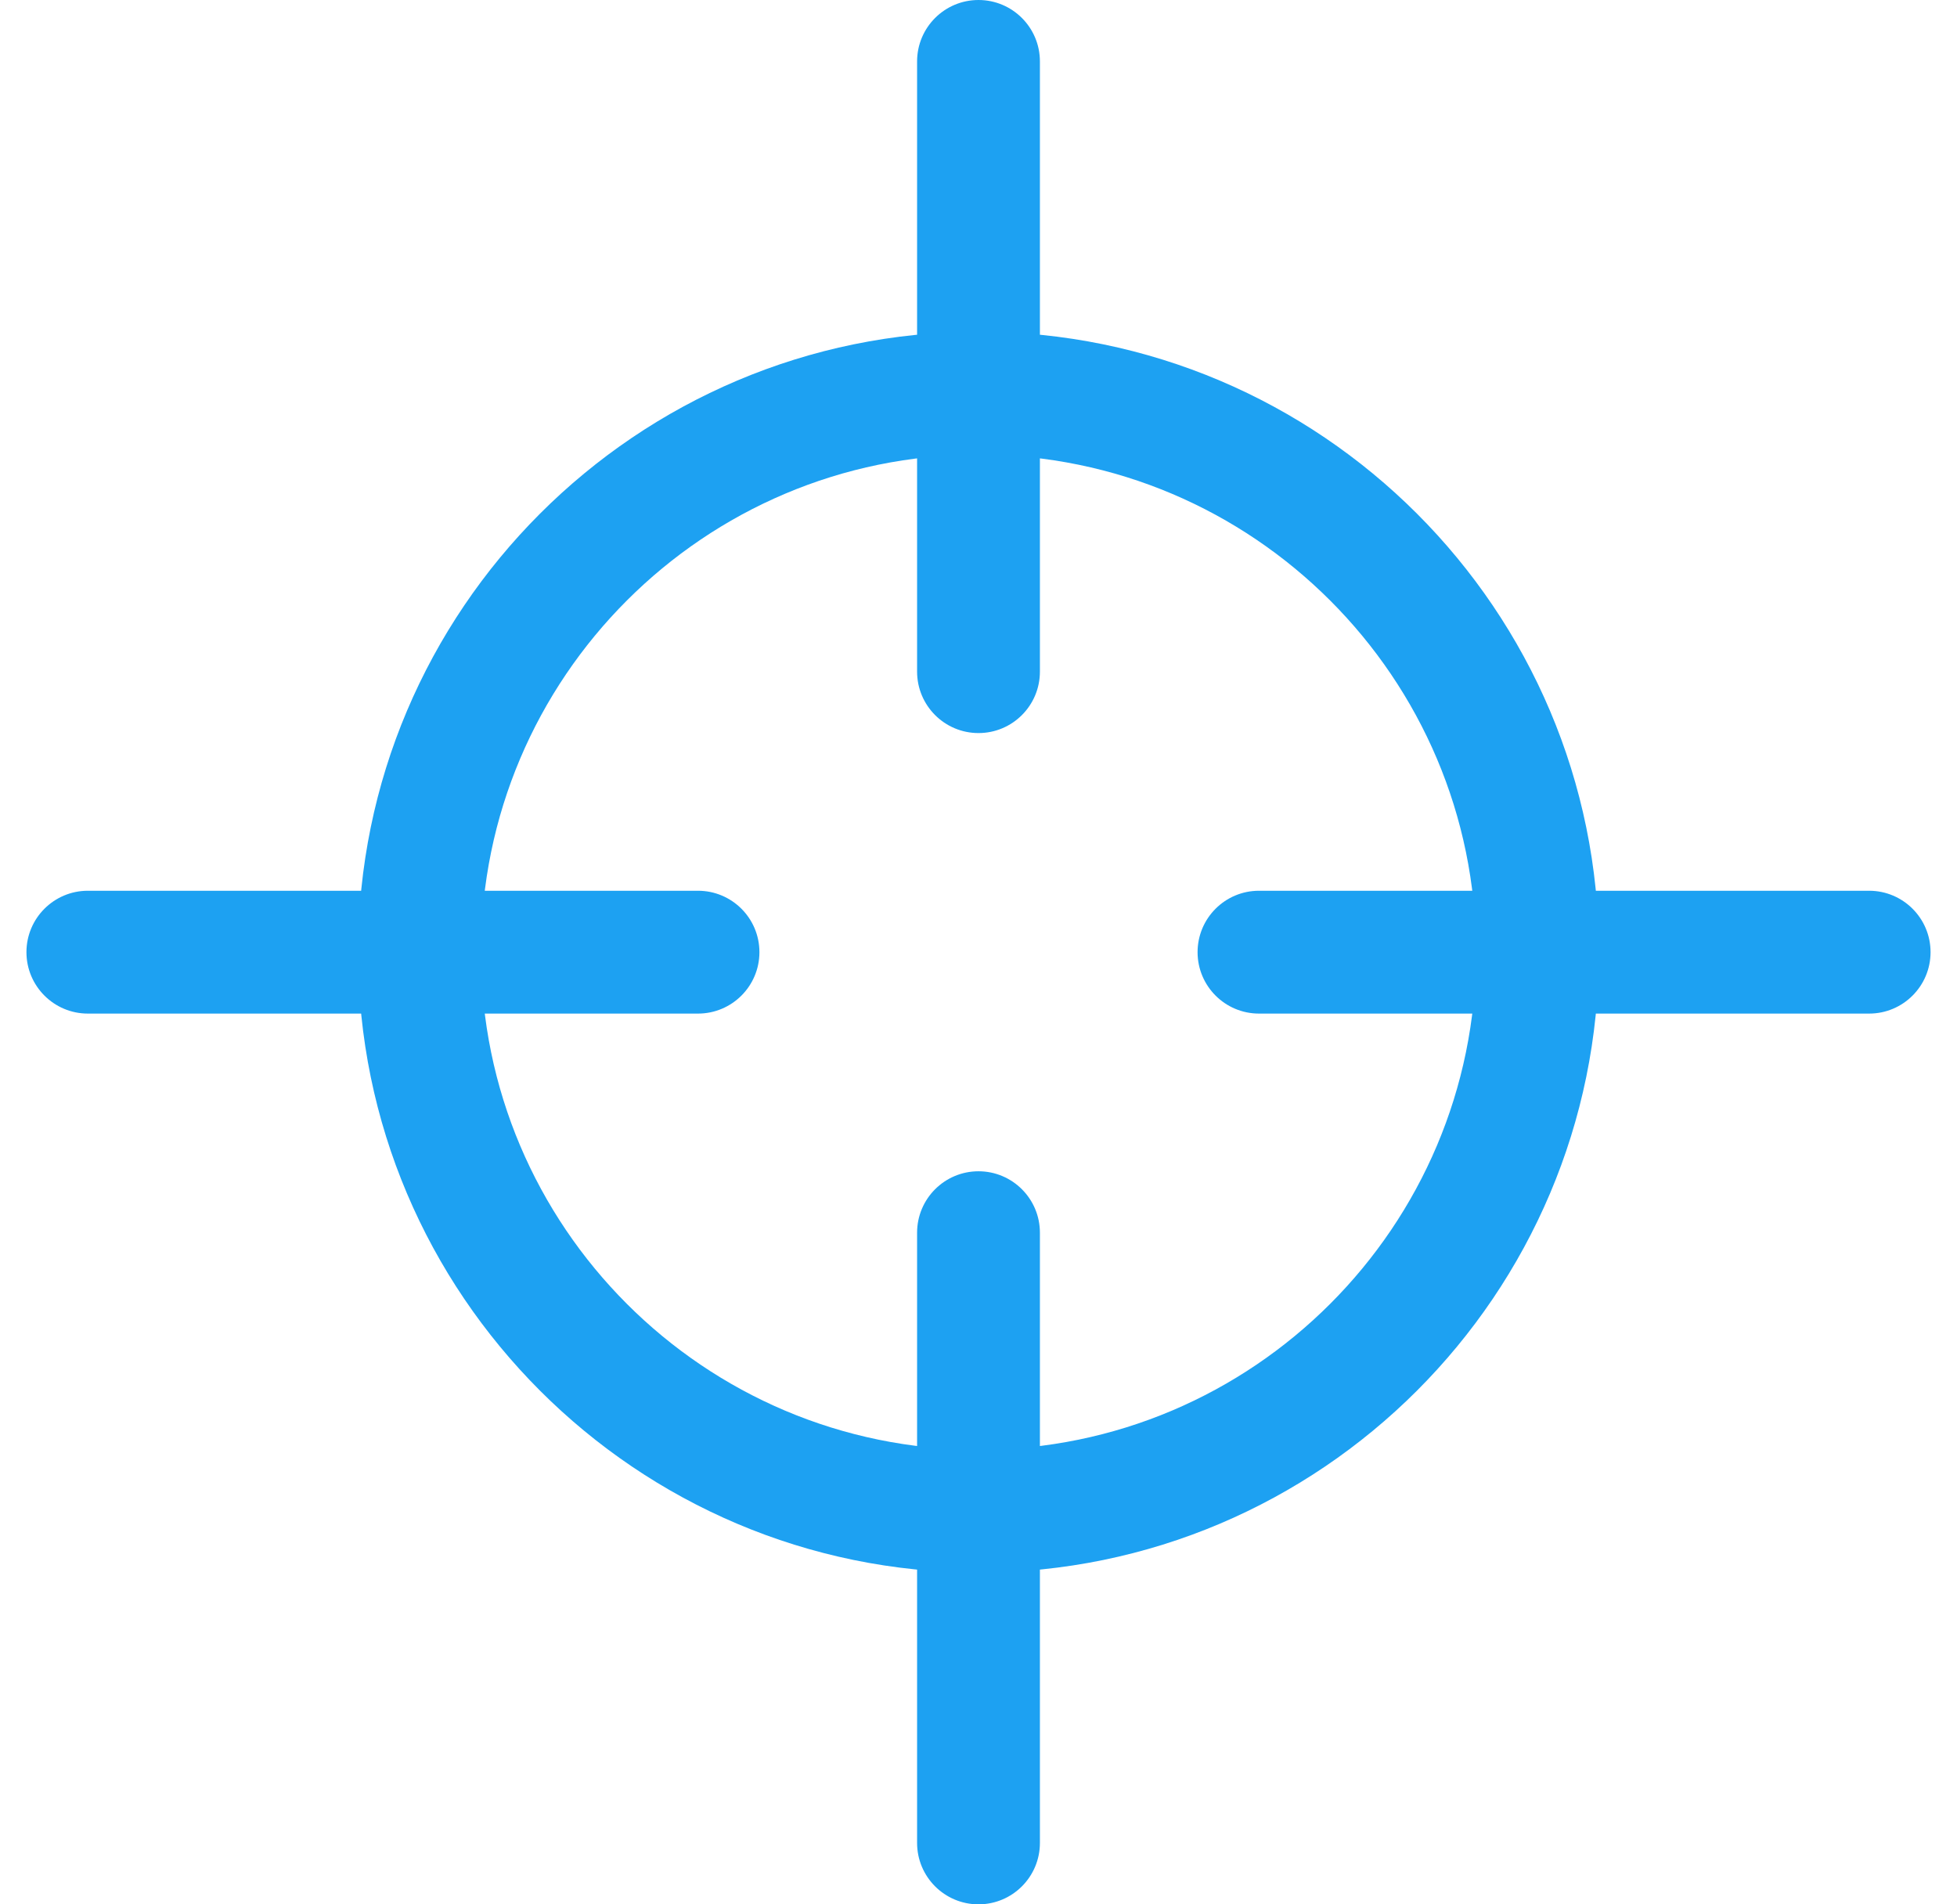 <svg width="37" height="36" viewBox="0 0 37 36" fill="none" xmlns="http://www.w3.org/2000/svg">
<g clip-path="url(#clip0)">
<path d="M18.5 6.271C12.032 6.271 6.771 11.532 6.771 18C6.771 24.467 12.032 29.729 18.5 29.729C24.967 29.729 30.229 24.467 30.229 18C30.229 11.532 24.967 6.271 18.5 6.271ZM18.5 27.407C13.313 27.407 9.094 23.187 9.094 18C9.094 12.813 13.313 8.594 18.5 8.594C23.687 8.594 27.907 12.813 27.907 18C27.907 23.187 23.687 27.407 18.5 27.407Z" fill="#1DA1F2"/>
<path d="M18.5 0C17.859 0 17.339 0.52 17.339 1.161V12.697C17.339 13.338 17.859 13.858 18.5 13.858C19.141 13.858 19.661 13.338 19.661 12.697V1.161C19.661 0.52 19.141 0 18.5 0Z" fill="#1DA1F2"/>
<path d="M18.5 22.142C17.859 22.142 17.339 22.662 17.339 23.303V34.839C17.339 35.48 17.859 36 18.5 36C19.141 36 19.661 35.48 19.661 34.839V23.303C19.661 22.662 19.141 22.142 18.5 22.142Z" fill="#1DA1F2"/>
<path d="M35.339 16.839H23.803C23.162 16.839 22.642 17.359 22.642 18C22.642 18.641 23.162 19.161 23.803 19.161H35.339C35.98 19.161 36.5 18.641 36.5 18C36.5 17.359 35.98 16.839 35.339 16.839Z" fill="#1DA1F2"/>
<path d="M13.197 16.839H1.661C1.02 16.839 0.5 17.359 0.5 18C0.5 18.641 1.02 19.161 1.661 19.161H13.197C13.838 19.161 14.358 18.641 14.358 18C14.358 17.359 13.838 16.839 13.197 16.839Z" fill="#1DA1F2"/>
</g>
<defs>
<clipPath id="clip0">
<rect width="36" height="36" fill="white" transform="translate(0.5)"/>
</clipPath>
</defs>
</svg>
